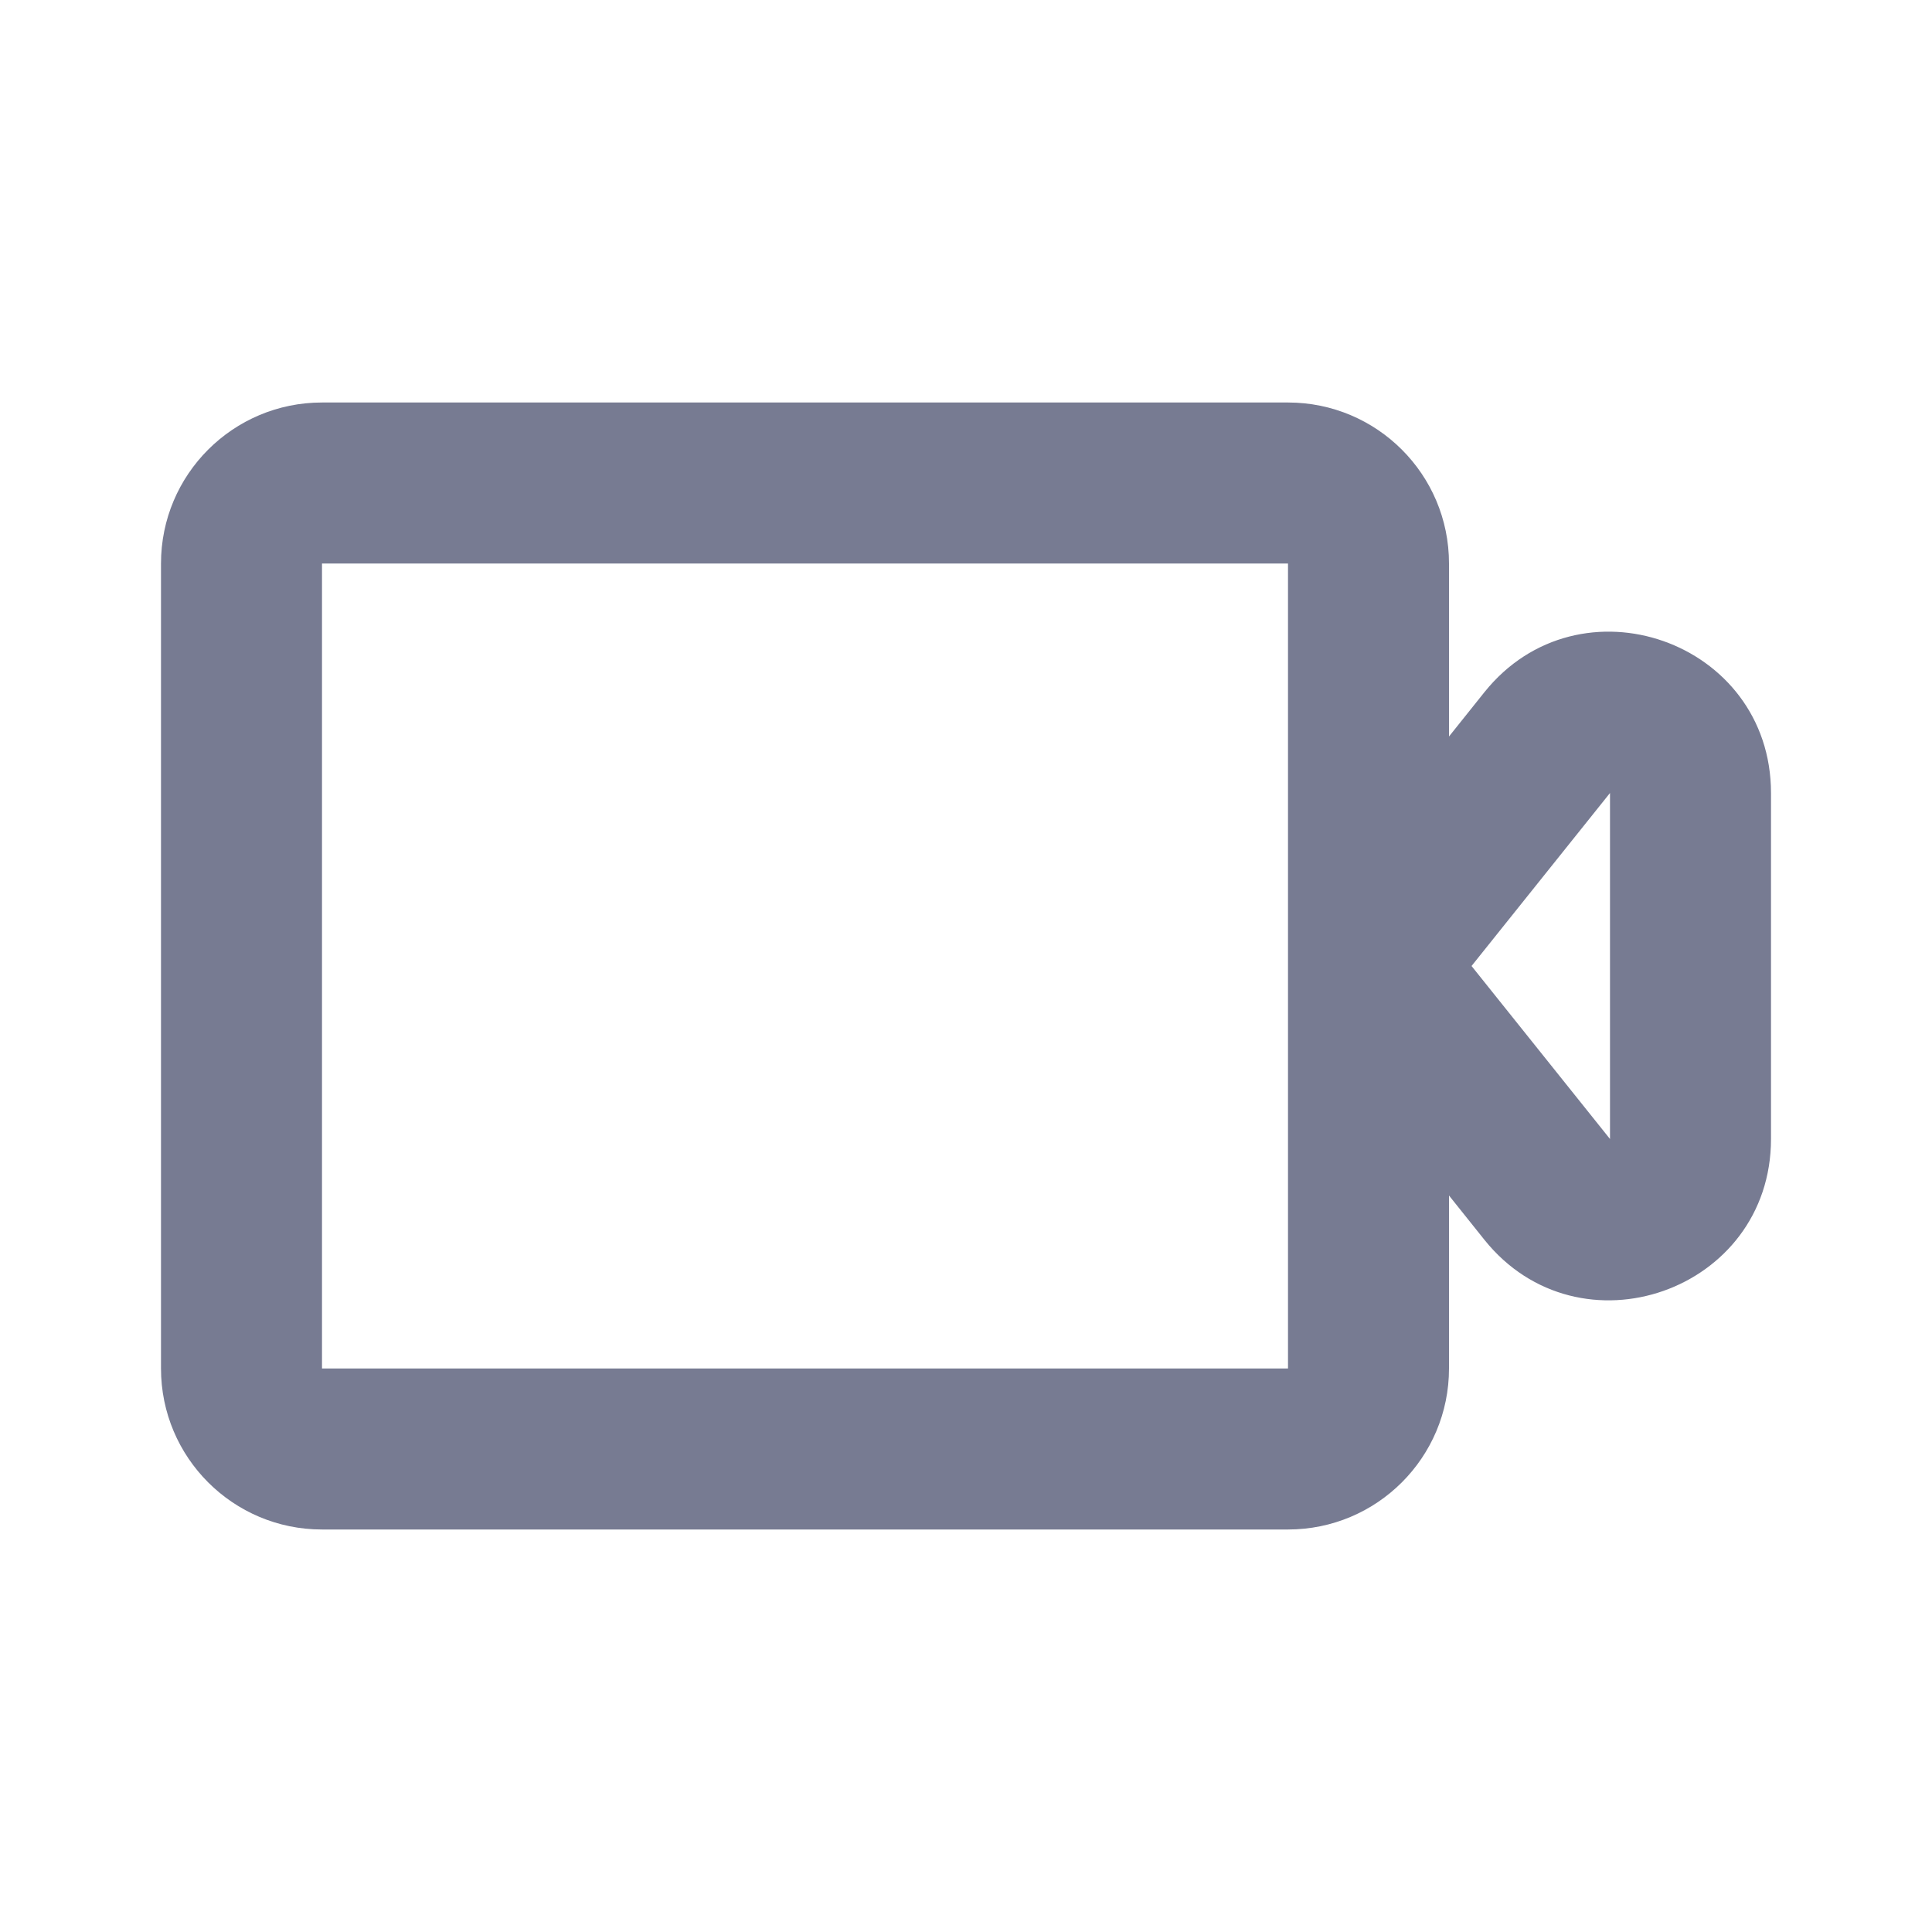 <svg width="24" height="24" viewBox="0 0 24 24" fill="none" xmlns="http://www.w3.org/2000/svg">
<path fill-rule="evenodd" clip-rule="evenodd" d="M4 5H16C17.105 5 18 5.895 18 7V9.149L18.438 8.601C19.619 7.125 22 7.96 22 9.851V14.149C22 16.04 19.619 16.875 18.438 15.399L18 14.851V17C18 18.105 17.105 19 16 19H4C2.895 19 2 18.105 2 17V7C2 5.895 2.895 5 4 5ZM4 7V17L16 17V7L4 7ZM18.28 12L20 14.149L20 9.851L18.28 12Z" fill="#777B92"/>
</svg>
